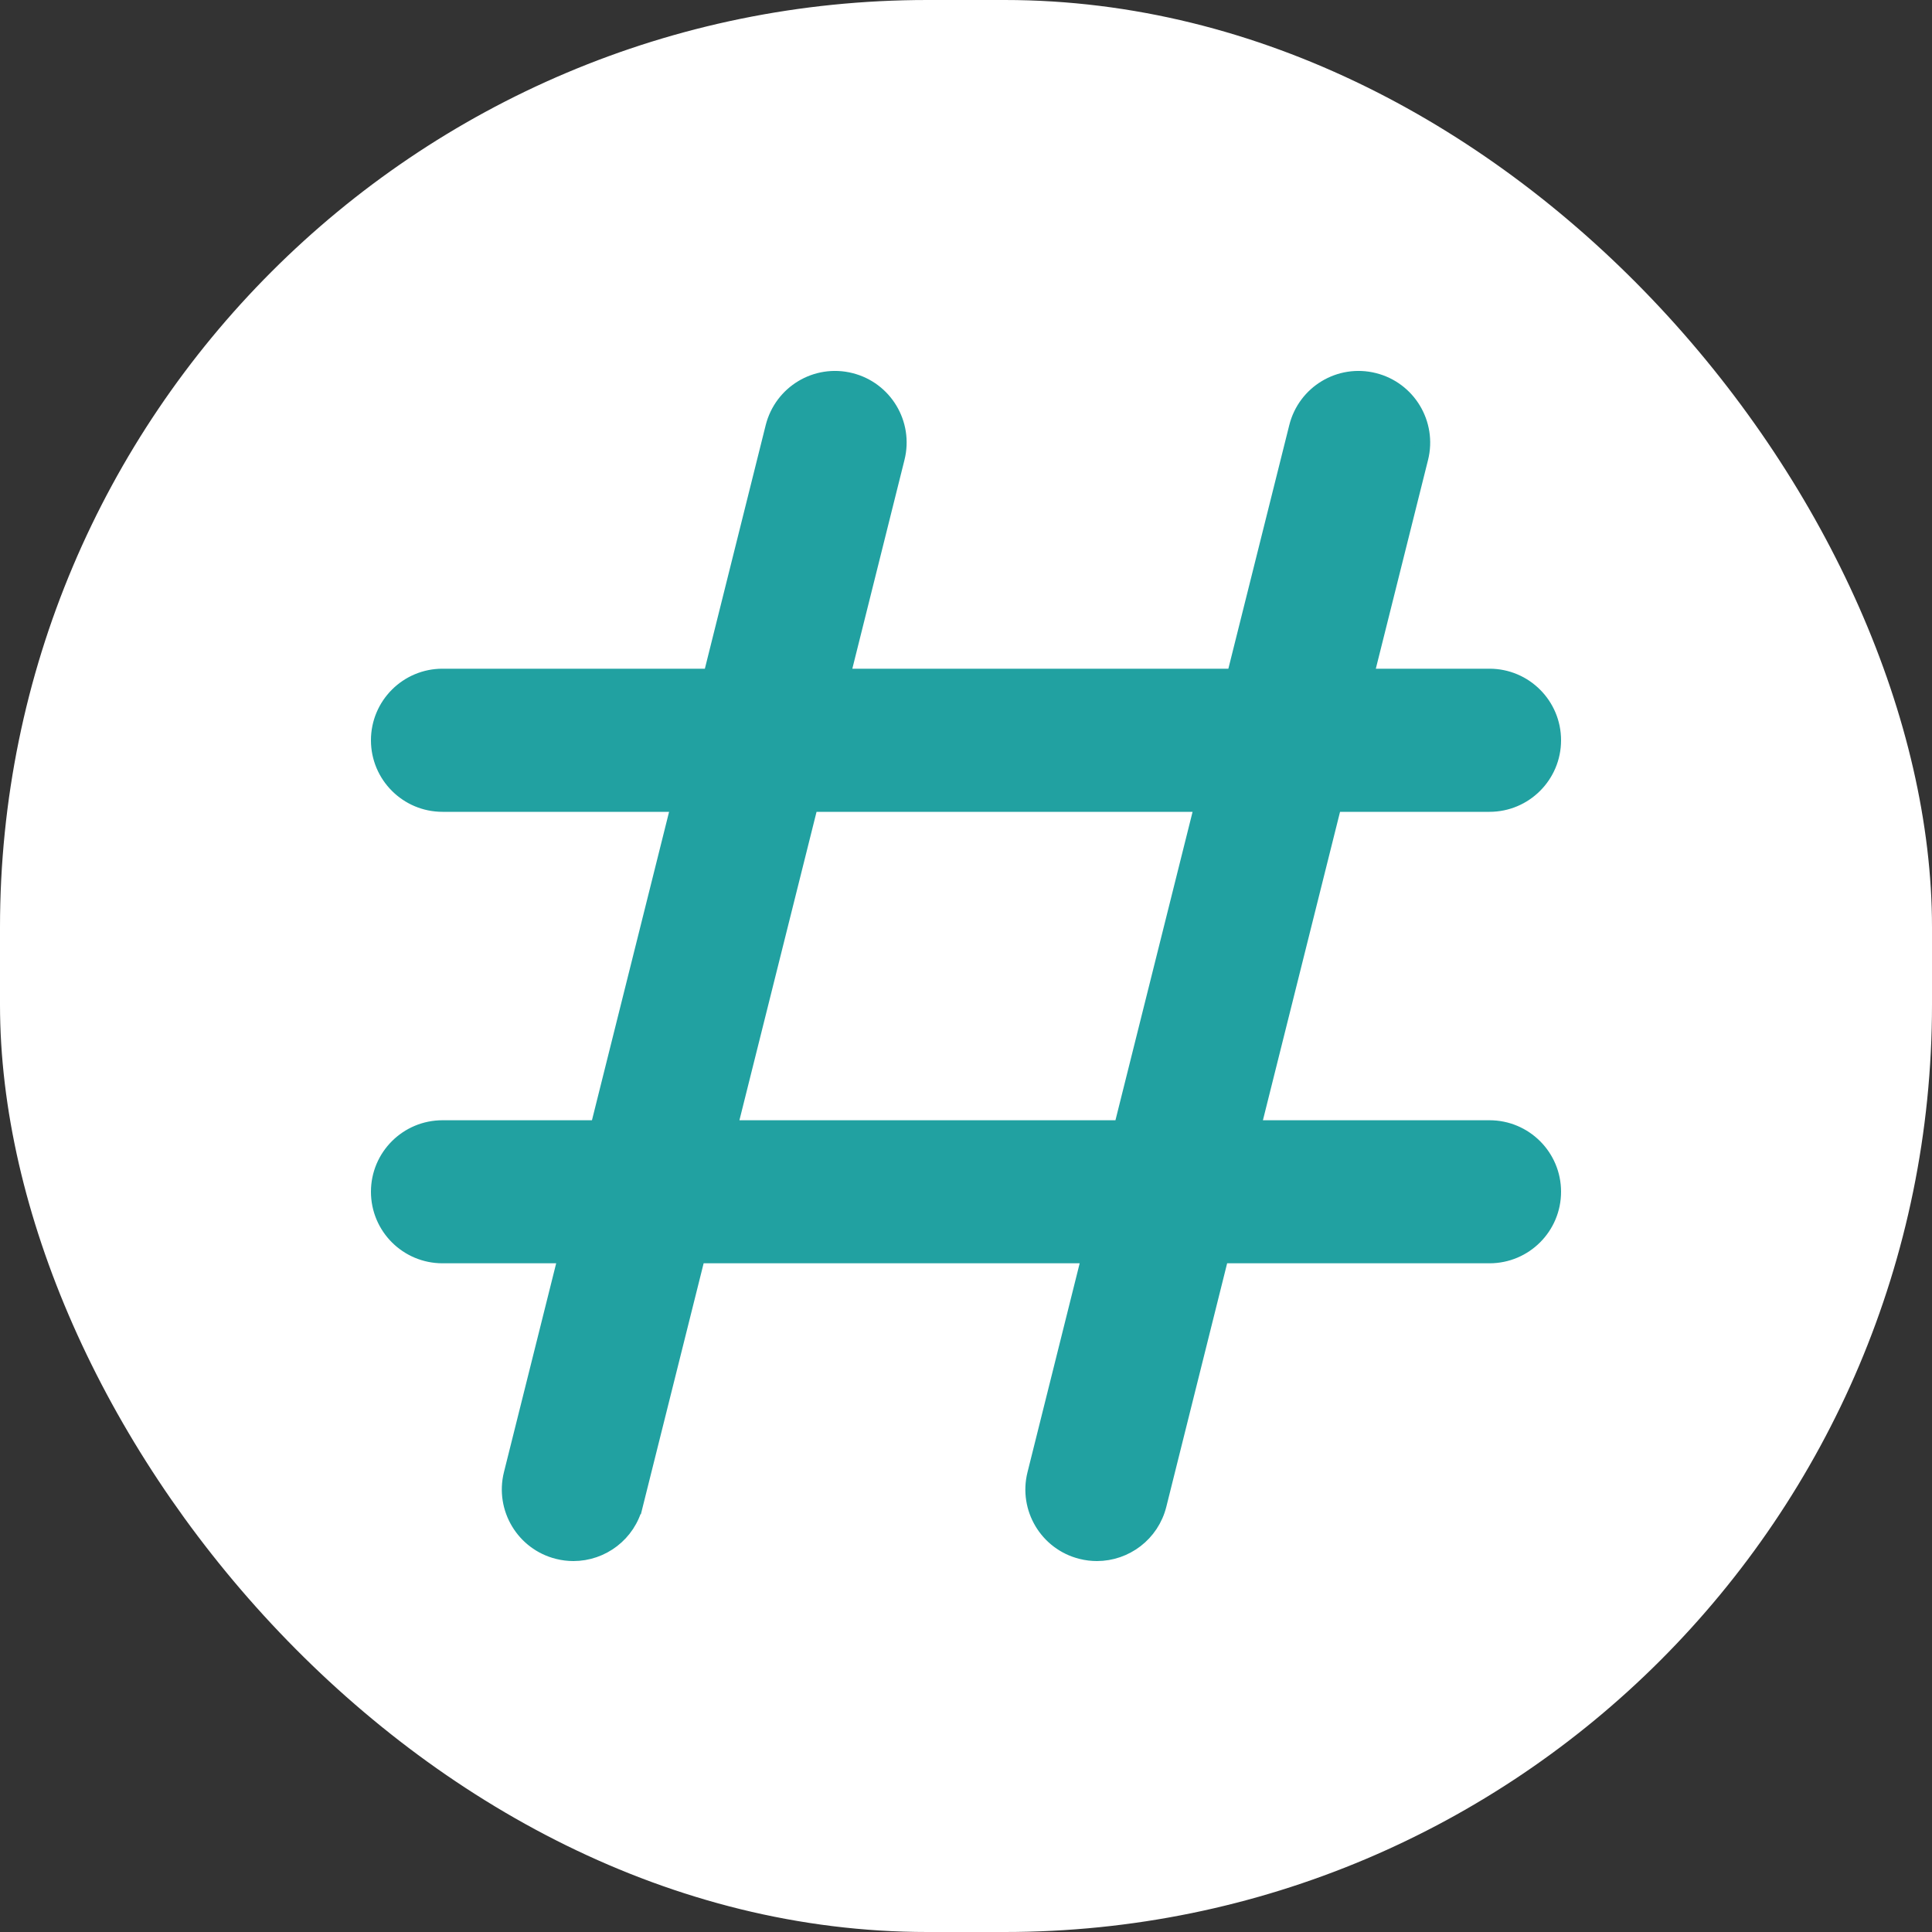 <svg width="25" height="25" viewBox="0 0 25 25" fill="none" xmlns="http://www.w3.org/2000/svg">
<rect x="0" y="0" width="25" height="25" fill="#333333" stroke="none"/>
<rect width="25" height="25" rx="12" fill="white"/>
<path d="M8.22 19.474L8.123 19.45L8.22 19.474L9.027 16.247H14.099L13.393 19.074C13.393 19.074 13.393 19.074 13.393 19.074C13.282 19.516 13.551 19.965 13.993 20.075C14.06 20.092 14.128 20.1 14.194 20.1C14.564 20.1 14.901 19.85 14.995 19.474L15.801 16.247H19.274C19.73 16.247 20.1 15.878 20.1 15.421C20.1 14.965 19.73 14.596 19.274 14.596H16.214L17.262 10.405H19.274C19.73 10.405 20.1 10.035 20.1 9.579C20.1 9.123 19.73 8.753 19.274 8.753H17.675L18.382 5.927C18.492 5.484 18.223 5.036 17.781 4.925C17.336 4.813 16.89 5.084 16.78 5.526L15.973 8.753H10.901L11.607 5.927C11.718 5.484 11.449 5.036 11.007 4.925C10.562 4.813 10.116 5.084 10.005 5.526C10.005 5.526 10.005 5.526 10.005 5.526L9.199 8.753H5.726C5.27 8.753 4.9 9.123 4.9 9.579C4.9 10.035 5.27 10.405 5.726 10.405H8.786L7.738 14.596L5.726 14.596C5.27 14.596 4.9 14.965 4.9 15.421C4.9 15.878 5.27 16.247 5.726 16.247H7.325L6.618 19.074C6.618 19.074 6.618 19.074 6.618 19.074C6.508 19.516 6.777 19.965 7.219 20.075C7.286 20.092 7.354 20.1 7.42 20.1C7.79 20.1 8.127 19.85 8.22 19.474ZM9.44 14.596L10.488 10.405H15.56L14.512 14.596H9.44Z" fill="#21A1A1" stroke="#21A1A1" stroke-width="0.2"/>
</svg>

